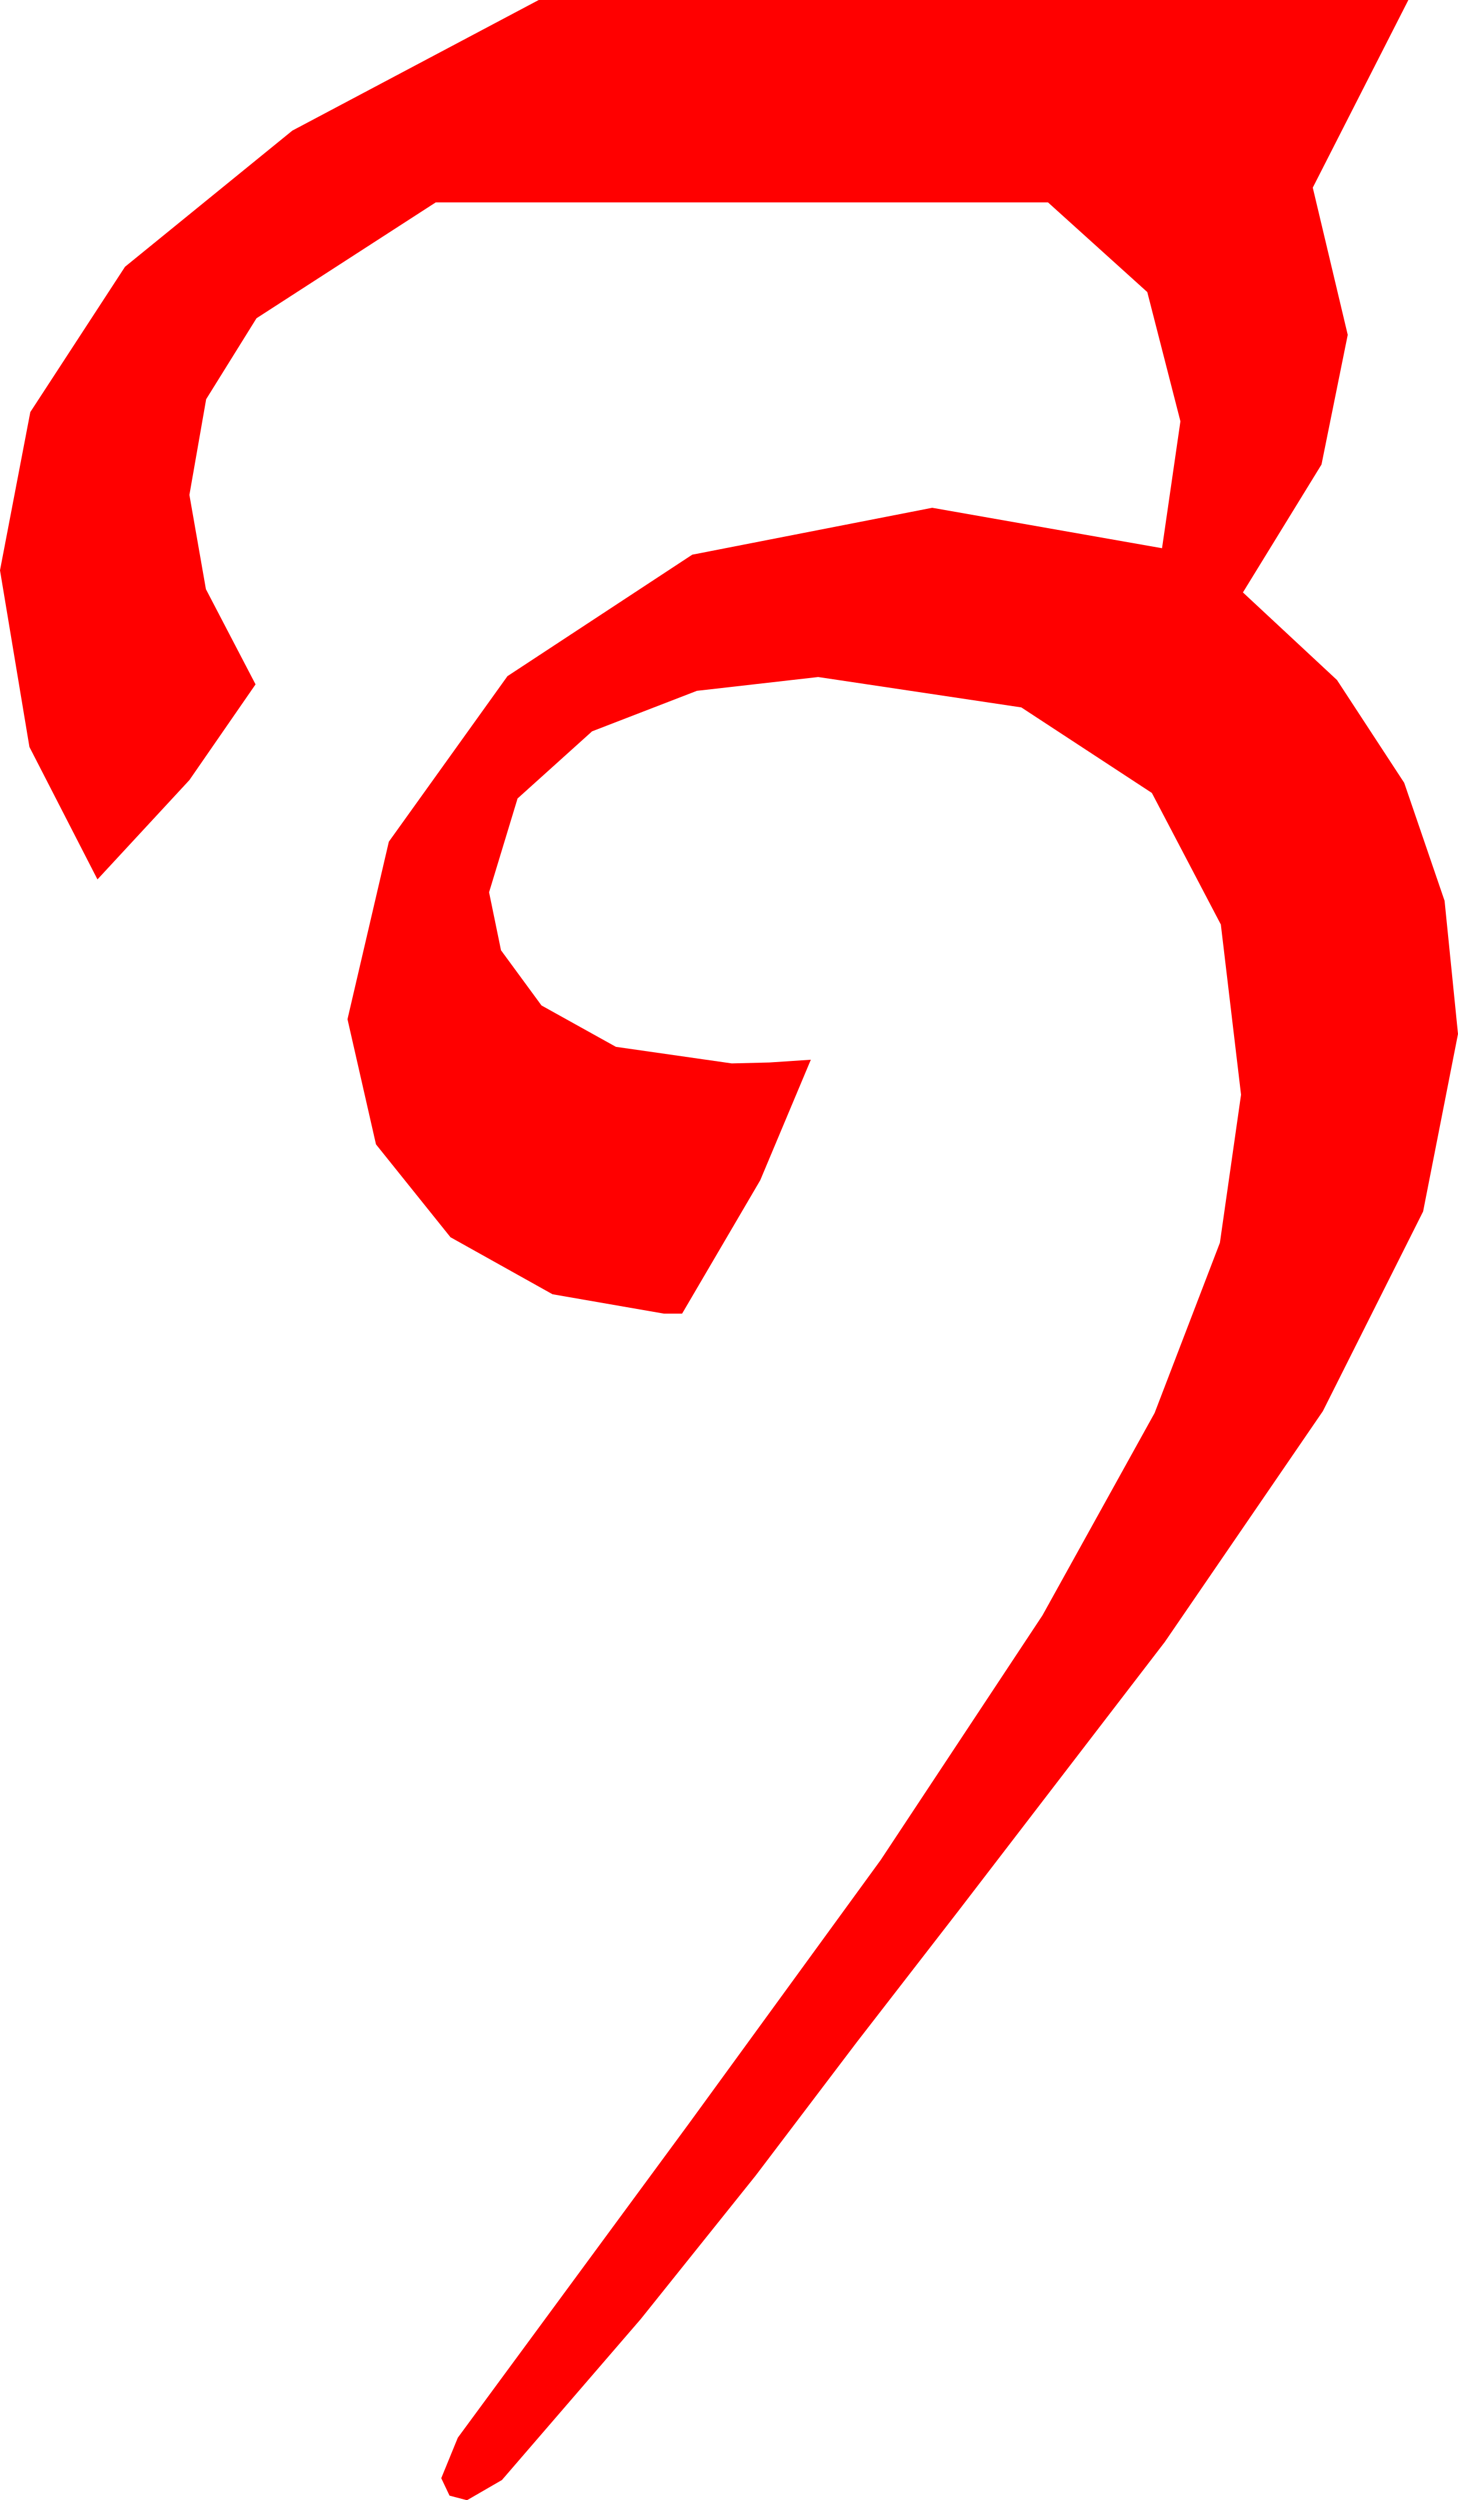 <?xml version="1.0" encoding="utf-8"?>
<!DOCTYPE svg PUBLIC "-//W3C//DTD SVG 1.1//EN" "http://www.w3.org/Graphics/SVG/1.1/DTD/svg11.dtd">
<svg width="23.232" height="39.814" xmlns="http://www.w3.org/2000/svg" xmlns:xlink="http://www.w3.org/1999/xlink" xmlns:xml="http://www.w3.org/XML/1998/namespace" version="1.1">
  <g>
    <g>
      <path style="fill:#FF0000;fill-opacity:1" d="M8.584,0L22.441,0 20.918,2.988 21.475,5.332 21.057,7.397 19.805,9.434 21.304,10.829 22.375,12.466 23.018,14.344 23.232,16.465 22.676,19.292 21.079,22.471 18.56,26.147 15.264,30.439 13.652,32.52 12.041,34.644 10.21,36.929 7.998,39.492 7.441,39.814 7.163,39.741 7.031,39.463 7.295,38.818 10.972,33.823 14.033,29.619 16.611,25.723 18.398,22.5 19.438,19.79 19.775,17.432 19.453,14.722 18.354,12.627 16.274,11.265 13.037,10.781 11.104,11.001 9.434,11.646 8.247,12.715 7.793,14.209 7.983,15.132 8.628,16.011 9.814,16.67 11.66,16.934 12.261,16.919 12.92,16.875 12.114,18.794 10.869,20.918 10.576,20.918 8.804,20.61 7.178,19.702 5.991,18.223 5.537,16.23 6.196,13.403 8.086,10.767 11.03,8.833 14.854,8.086 18.516,8.73 18.809,6.709 18.281,4.651 16.699,3.223 6.943,3.223 4.087,5.068 3.285,6.357 3.018,7.881 3.281,9.382 4.072,10.898 3.018,12.422 1.553,14.004 0.469,11.895 0,9.082 0.483,6.562 1.992,4.248 4.658,2.08 8.584,0z" />
    </g>
  </g>
</svg>